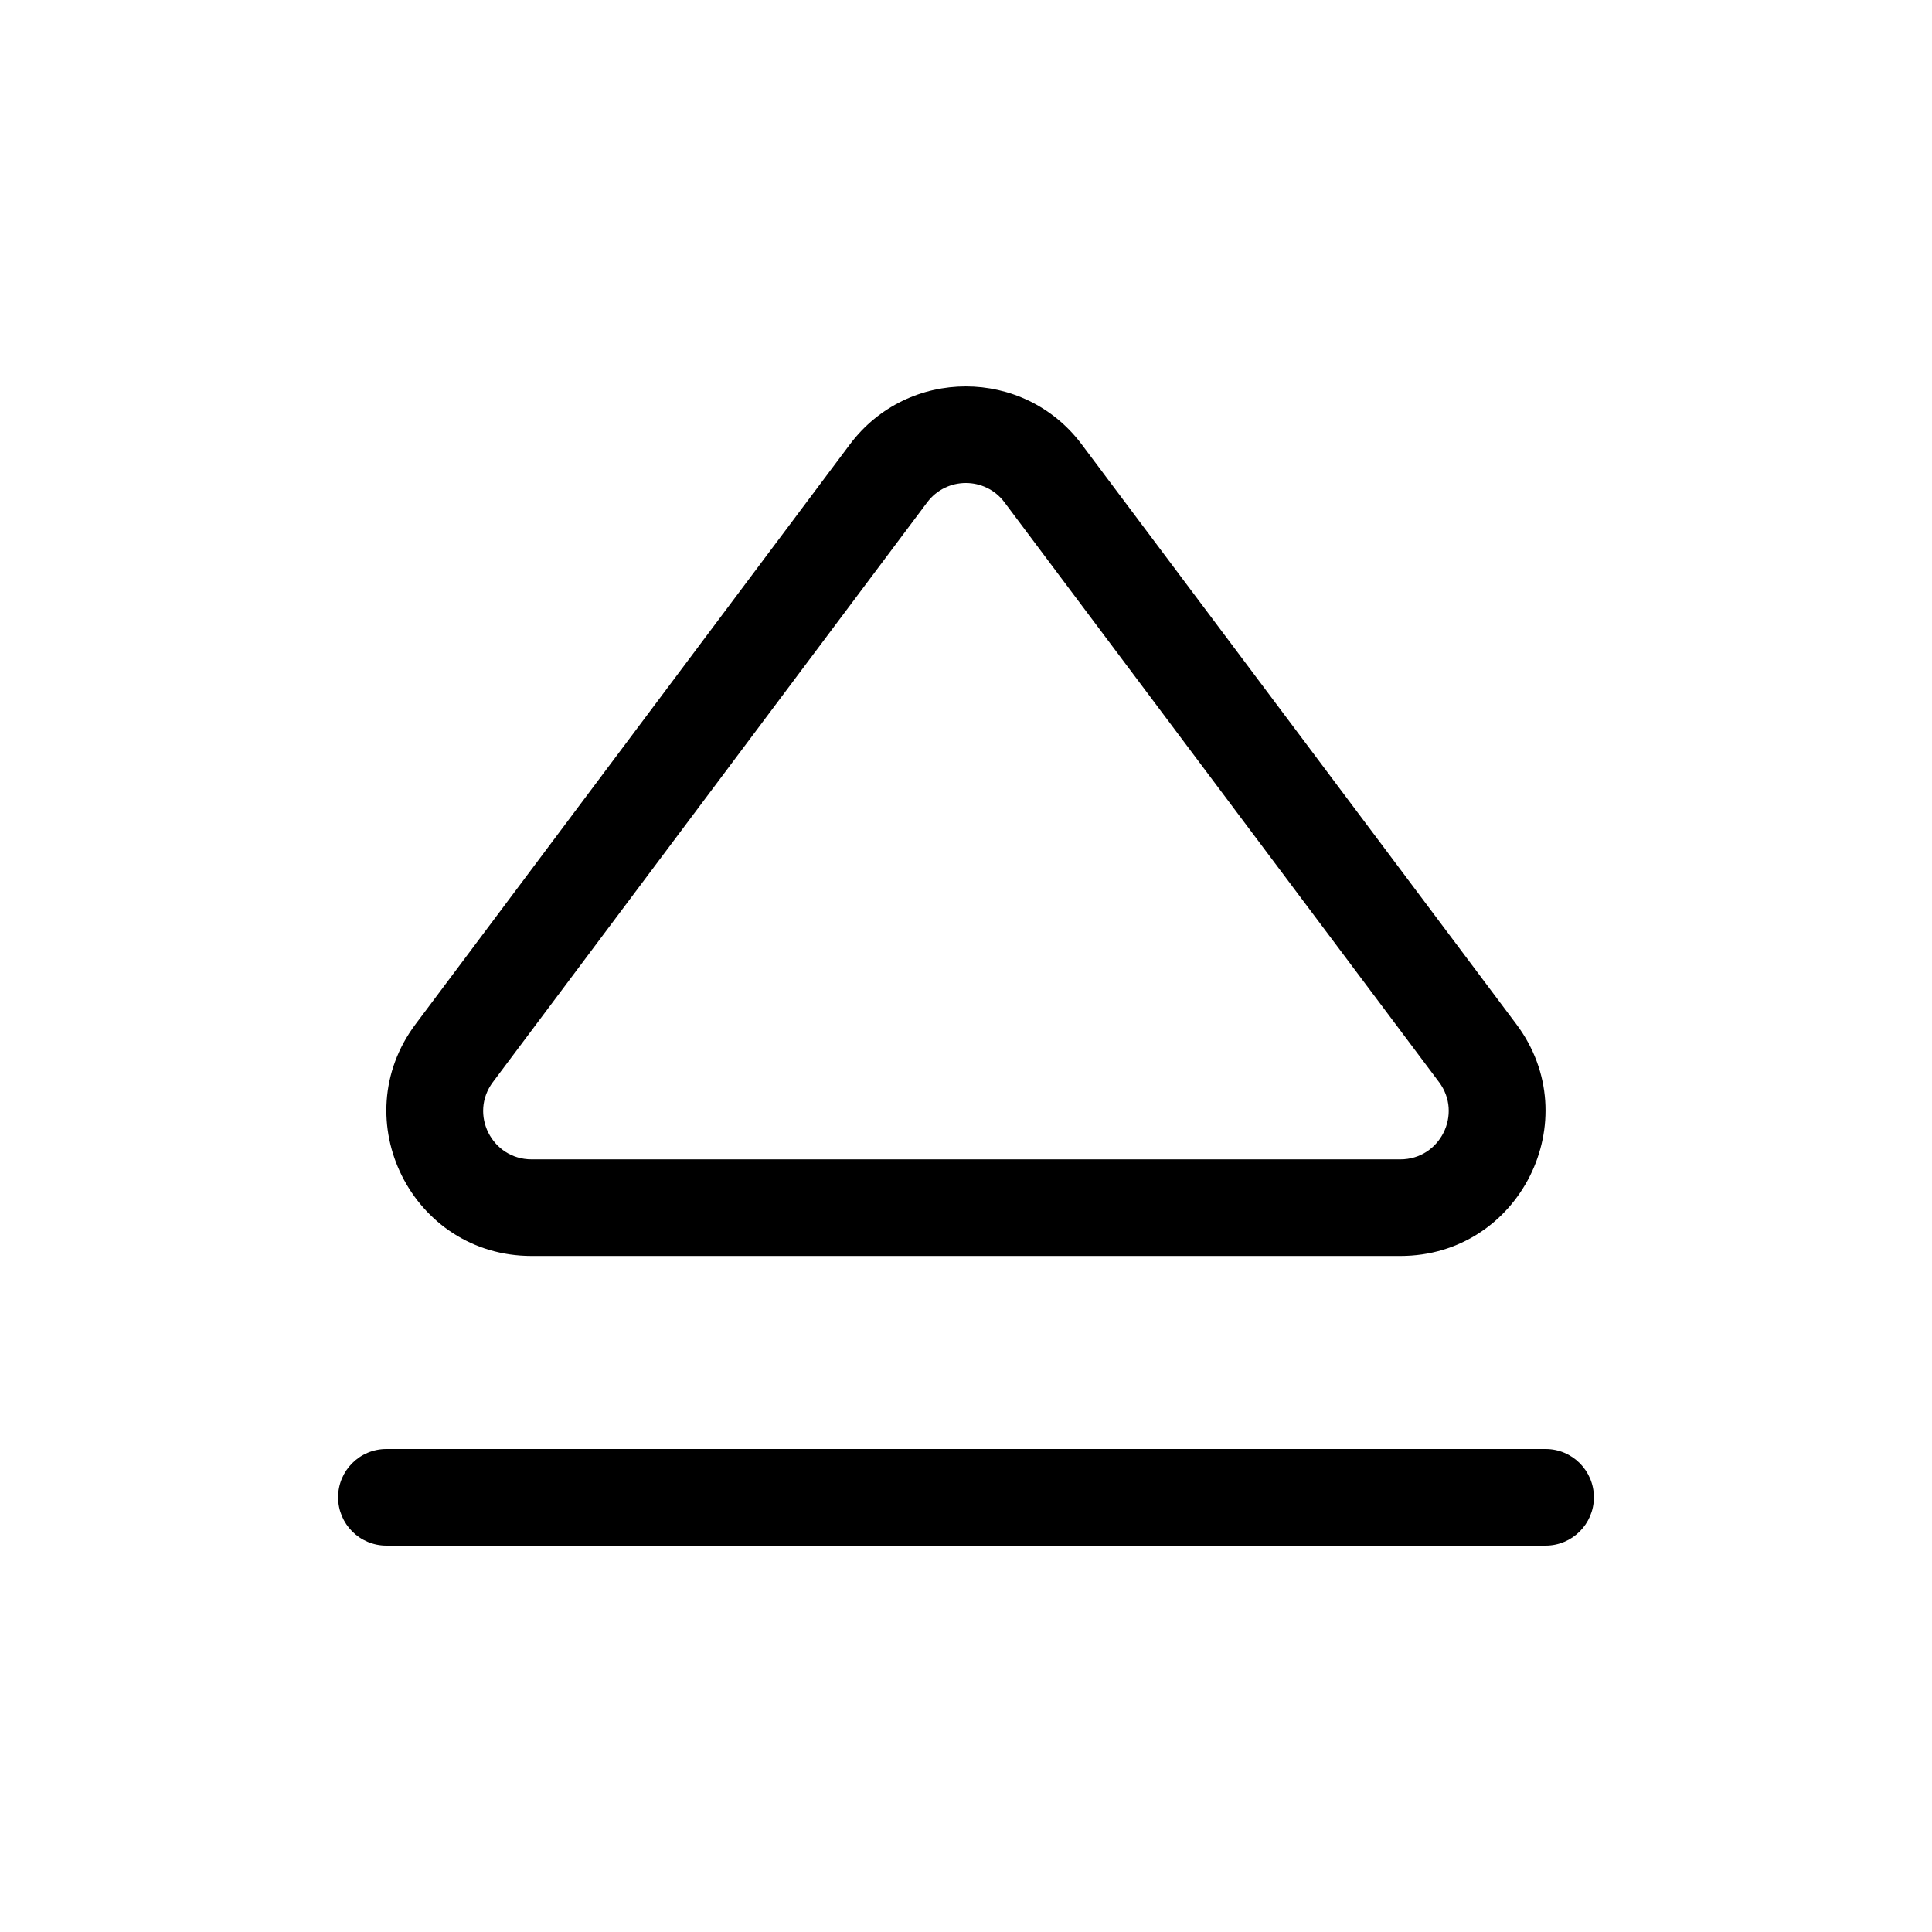 <svg width="24" height="24" viewBox="0 0 24 24" fill="none" xmlns="http://www.w3.org/2000/svg">
<path d="M11.518 6.24C11.758 5.92 12.238 5.92 12.478 6.24L17.876 13.442C18.172 13.837 17.89 14.402 17.396 14.402H6.603C6.109 14.402 5.826 13.838 6.123 13.442L11.518 6.24ZM13.438 5.521C12.718 4.56 11.277 4.56 10.557 5.521L5.162 12.723C4.273 13.909 5.12 15.602 6.603 15.602H17.396C18.879 15.602 19.726 13.909 18.836 12.722L13.438 5.521ZM4.8 18C4.468 18 4.2 18.269 4.2 18.6C4.2 18.931 4.468 19.2 4.8 19.2H19.2C19.531 19.2 19.8 18.931 19.8 18.6C19.8 18.269 19.531 18 19.2 18H4.8Z" fill="currentColor"/>
</svg>
